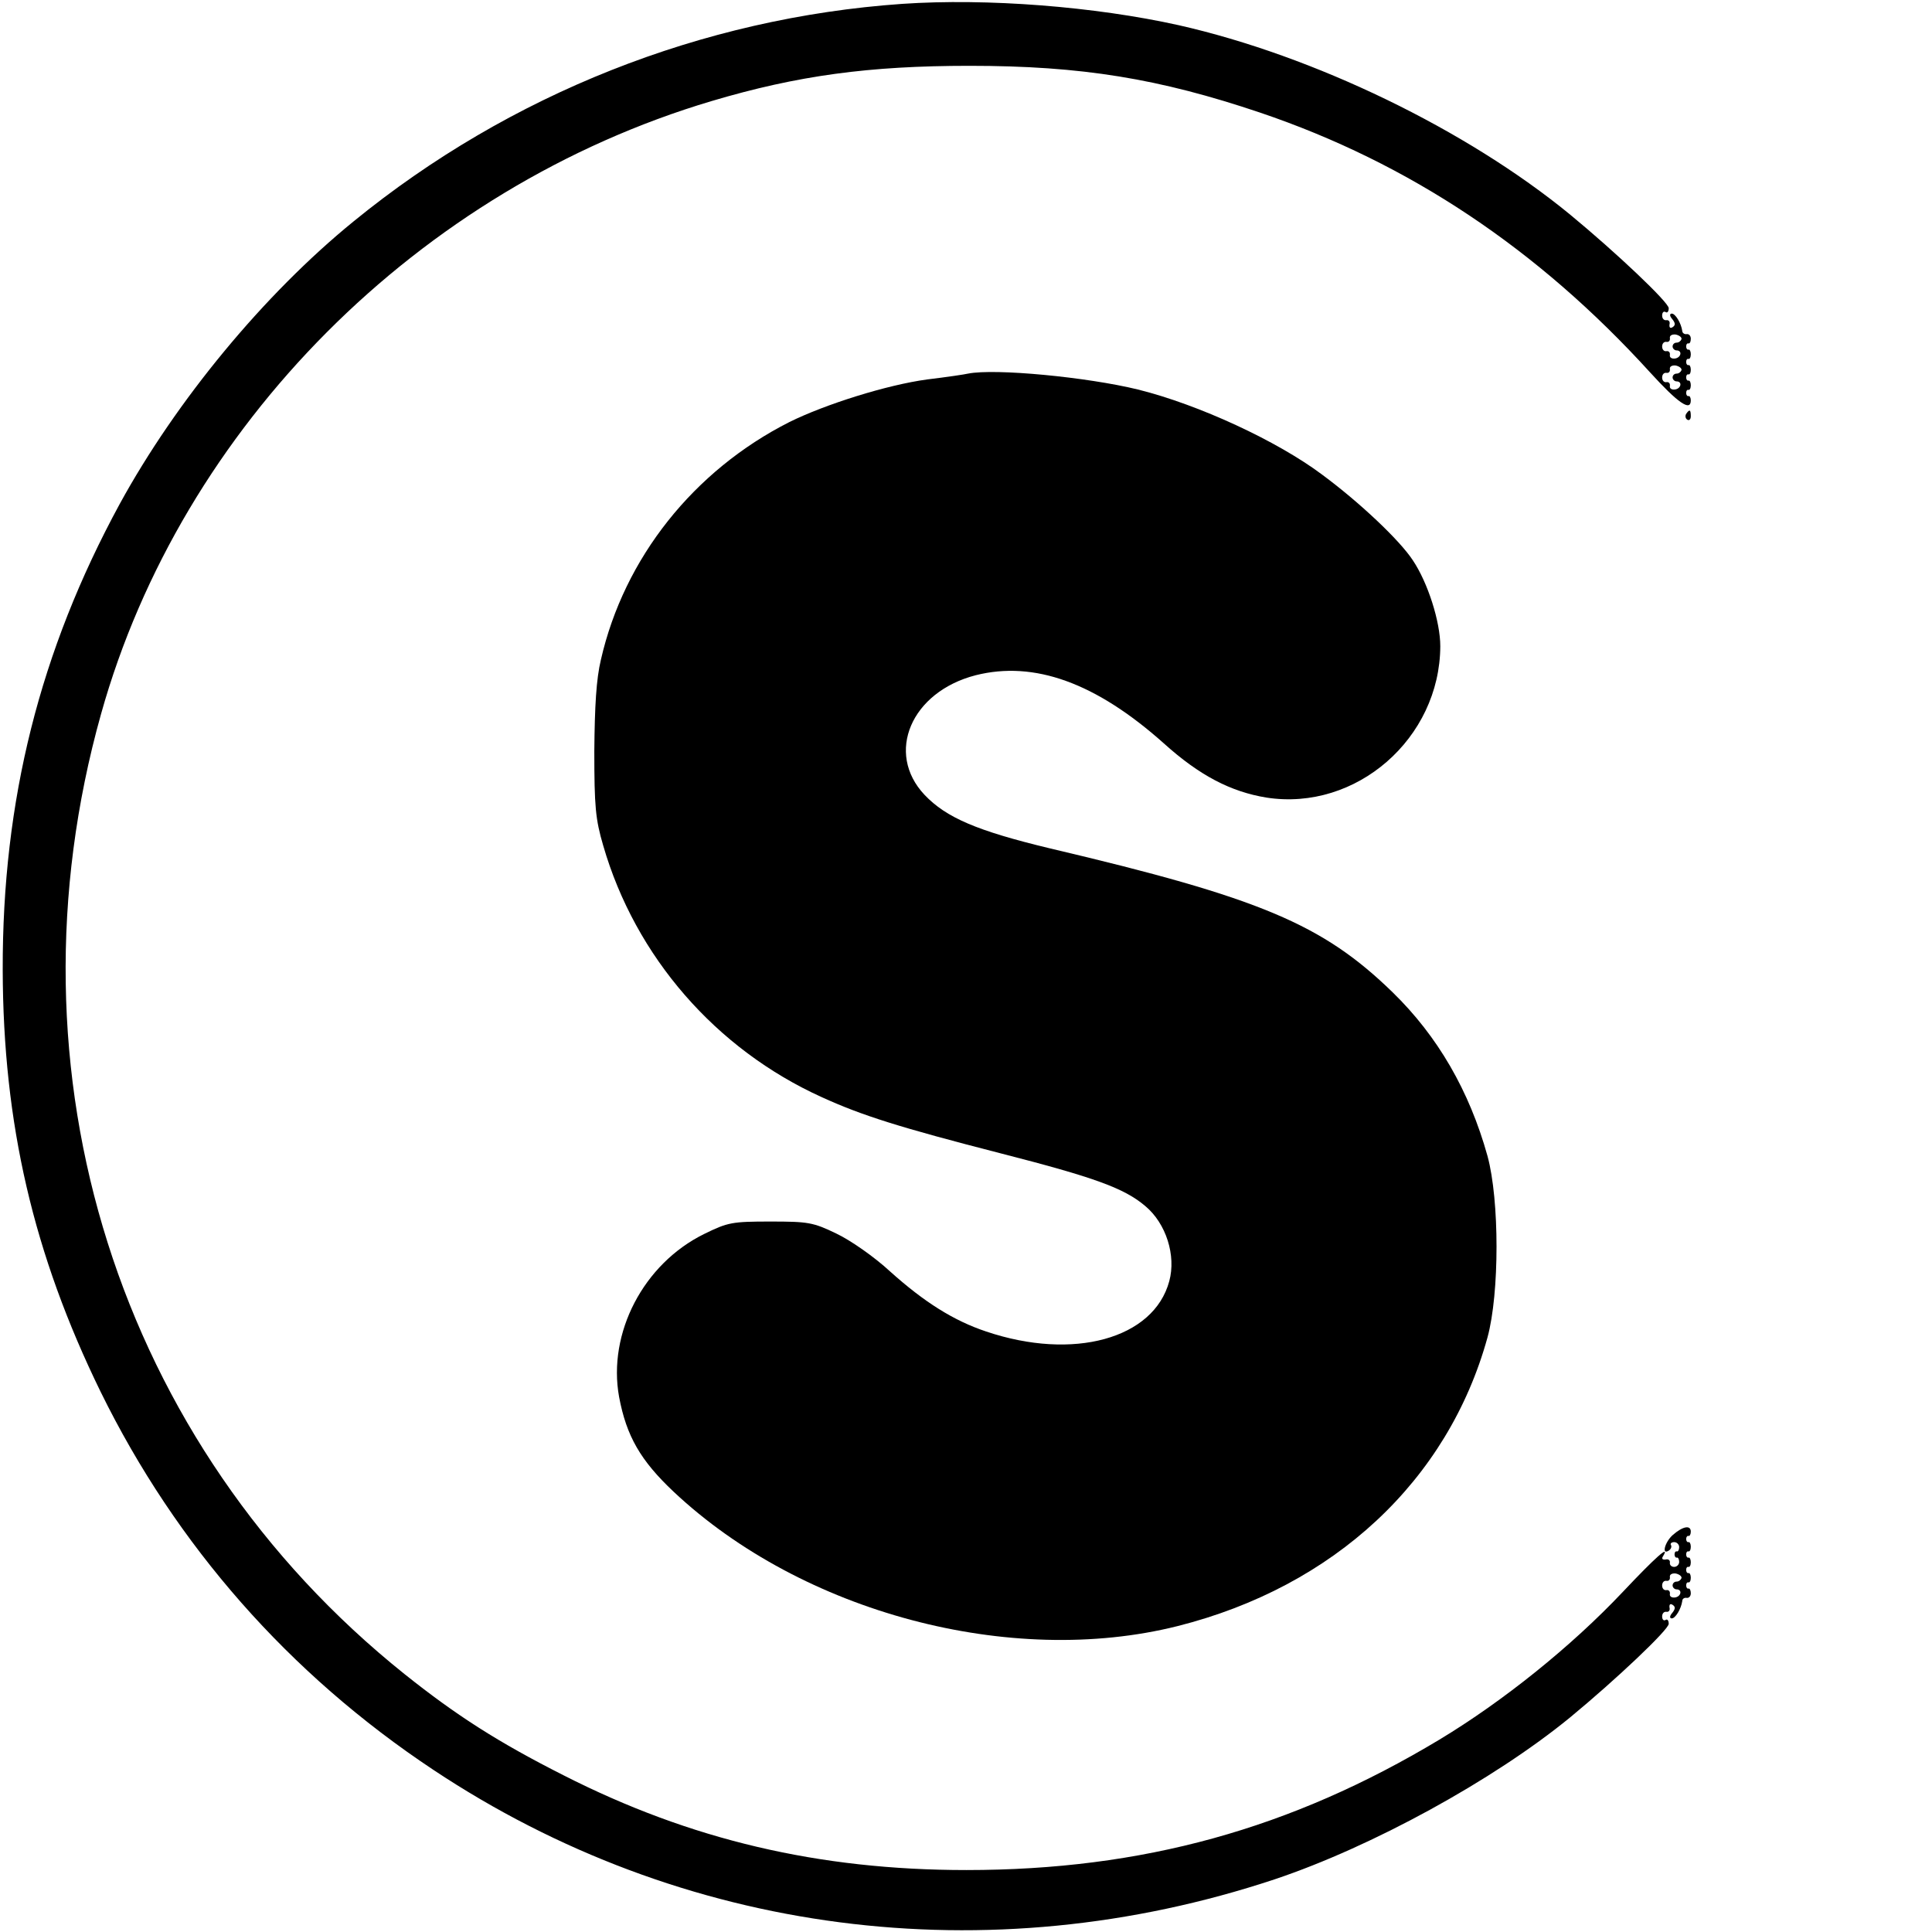 <?xml version="1.0" standalone="no"?>
<!DOCTYPE svg PUBLIC "-//W3C//DTD SVG 20010904//EN"
 "http://www.w3.org/TR/2001/REC-SVG-20010904/DTD/svg10.dtd">
<svg version="1.0" xmlns="http://www.w3.org/2000/svg"
 width="499pt" height="499pt" viewBox="0 0 499 499"
 preserveAspectRatio="xMidYMid meet">

<g transform="translate(0,499) scale(0.1,-0.1)"
fill="#000000" stroke="none">
<path d="M2330 4980 c-516 -36 -1014 -233 -1417 -562 -231 -188 -458 -463
-604 -730 -206 -379 -303 -765 -302 -1203 1 -397 79 -734 253 -1090 195 -397
487 -729 859 -976 642 -427 1432 -529 2173 -283 251 84 565 256 763 418 120
99 255 227 255 242 0 9 -4 13 -8 10 -5 -3 -9 1 -9 9 0 8 5 13 11 12 6 -1 10 4
8 11 -1 8 2 11 8 7 8 -5 7 -11 -1 -21 -7 -8 -7 -14 -1 -14 9 0 24 24 27 45 0
6 6 9 11 8 6 -1 11 4 11 12 0 8 -3 13 -6 12 -3 -1 -6 3 -6 8 0 6 3 9 6 8 3 -1
6 4 6 12 0 8 -3 13 -6 12 -3 -1 -6 3 -6 8 0 6 3 9 6 8 3 -1 6 4 6 12 0 8 -3
13 -6 12 -3 -1 -6 3 -6 8 0 6 3 9 6 8 3 -1 6 4 6 12 0 8 -3 13 -6 12 -3 -1 -6
3 -6 8 0 5 3 9 6 8 3 -1 6 4 6 11 0 18 -21 14 -47 -9 -20 -18 -29 -52 -10 -40
6 4 8 10 6 14 -3 4 1 8 8 8 7 0 13 -6 13 -13 0 -7 -3 -12 -6 -11 -3 1 -6 -2
-6 -8 0 -5 3 -9 6 -8 3 1 6 -4 6 -11 0 -7 -6 -13 -13 -13 -7 0 -12 5 -11 11 1
6 -4 10 -11 8 -8 -1 -11 2 -7 8 20 33 -20 -3 -103 -91 -134 -142 -310 -283
-474 -382 -384 -231 -768 -337 -1222 -337 -381 0 -713 78 -1041 245 -168 85
-276 154 -410 261 -740 592 -1044 1553 -784 2480 208 743 821 1358 1577 1583
222 66 407 91 666 91 290 0 490 -33 751 -121 384 -130 717 -352 1007 -671 72
-79 105 -102 105 -72 0 7 -3 12 -6 11 -3 -1 -6 3 -6 8 0 6 3 9 6 8 3 -1 6 4 6
12 0 8 -3 13 -6 12 -3 -1 -6 3 -6 8 0 6 3 9 6 8 3 -1 6 4 6 12 0 8 -3 13 -6
12 -3 -1 -6 3 -6 8 0 6 3 9 6 8 3 -1 6 4 6 12 0 8 -3 13 -6 12 -3 -1 -6 3 -6
8 0 6 3 9 6 8 3 -1 6 4 6 12 0 8 -5 13 -11 12 -5 -1 -11 3 -11 8 -3 21 -18 45
-27 45 -6 0 -6 -6 1 -14 8 -10 9 -16 1 -21 -6 -4 -9 -1 -8 7 2 7 -2 12 -8 11
-6 -1 -11 4 -11 12 0 8 4 12 9 9 4 -3 8 1 8 10 0 15 -135 143 -255 242 -267
219 -661 410 -1011 489 -216 48 -494 70 -714 55z m2013 -866 c-2 -5 -7 -9 -13
-9 -5 0 -10 -4 -10 -10 0 -5 5 -10 10 -10 16 0 12 -19 -4 -21 -9 -1 -14 3 -13
9 1 7 -3 11 -9 10 -6 -1 -11 4 -11 12 0 8 5 13 11 12 6 -1 10 3 9 10 -1 6 5
10 15 9 9 -2 16 -7 15 -12z m0 -80 c-2 -5 -7 -9 -13 -9 -5 0 -10 -4 -10 -10 0
-5 5 -10 10 -10 16 0 12 -19 -4 -21 -9 -1 -14 3 -13 9 1 7 -3 11 -9 10 -6 -1
-11 4 -11 12 0 8 5 13 11 12 6 -1 10 3 9 10 -1 6 5 10 15 9 9 -2 16 -7 15 -12z
m0 -3120 c-2 -5 -7 -9 -13 -9 -5 0 -10 -4 -10 -10 0 -5 5 -10 10 -10 16 0 12
-19 -4 -21 -9 -1 -14 3 -13 9 1 7 -3 11 -9 10 -6 -1 -11 4 -11 12 0 8 5 13 11
12 6 -1 10 3 9 10 -1 6 5 10 15 9 9 -2 16 -7 15 -12z"/>
<path d="M2500 4025 c-8 -2 -55 -9 -105 -15 -104 -14 -263 -64 -356 -110 -247
-125 -427 -351 -487 -614 -12 -50 -16 -120 -17 -236 0 -143 3 -176 23 -244 83
-287 291 -526 565 -650 103 -47 201 -78 462 -145 242 -62 319 -90 373 -136 54
-45 80 -128 62 -194 -40 -149 -248 -206 -473 -130 -84 28 -160 76 -248 155
-41 38 -103 81 -139 98 -60 29 -73 31 -170 31 -99 0 -110 -2 -171 -32 -157
-77 -250 -256 -220 -421 19 -101 55 -164 141 -245 332 -312 870 -455 1301
-347 405 102 699 376 801 746 31 114 31 354 0 468 -47 169 -129 310 -245 423
-181 176 -342 244 -886 372 -187 45 -267 79 -323 138 -102 108 -35 266 132
309 151 38 310 -19 486 -176 92 -83 173 -125 265 -140 232 -36 448 153 449
391 0 63 -32 164 -71 222 -34 52 -138 150 -234 221 -116 87 -319 181 -476 220
-131 32 -369 55 -439 41z"/>
<path d="M4355 3921 c-3 -5 -2 -12 3 -15 5 -3 9 1 9 9 0 17 -3 19 -12 6z"/>
</g>
</svg>
